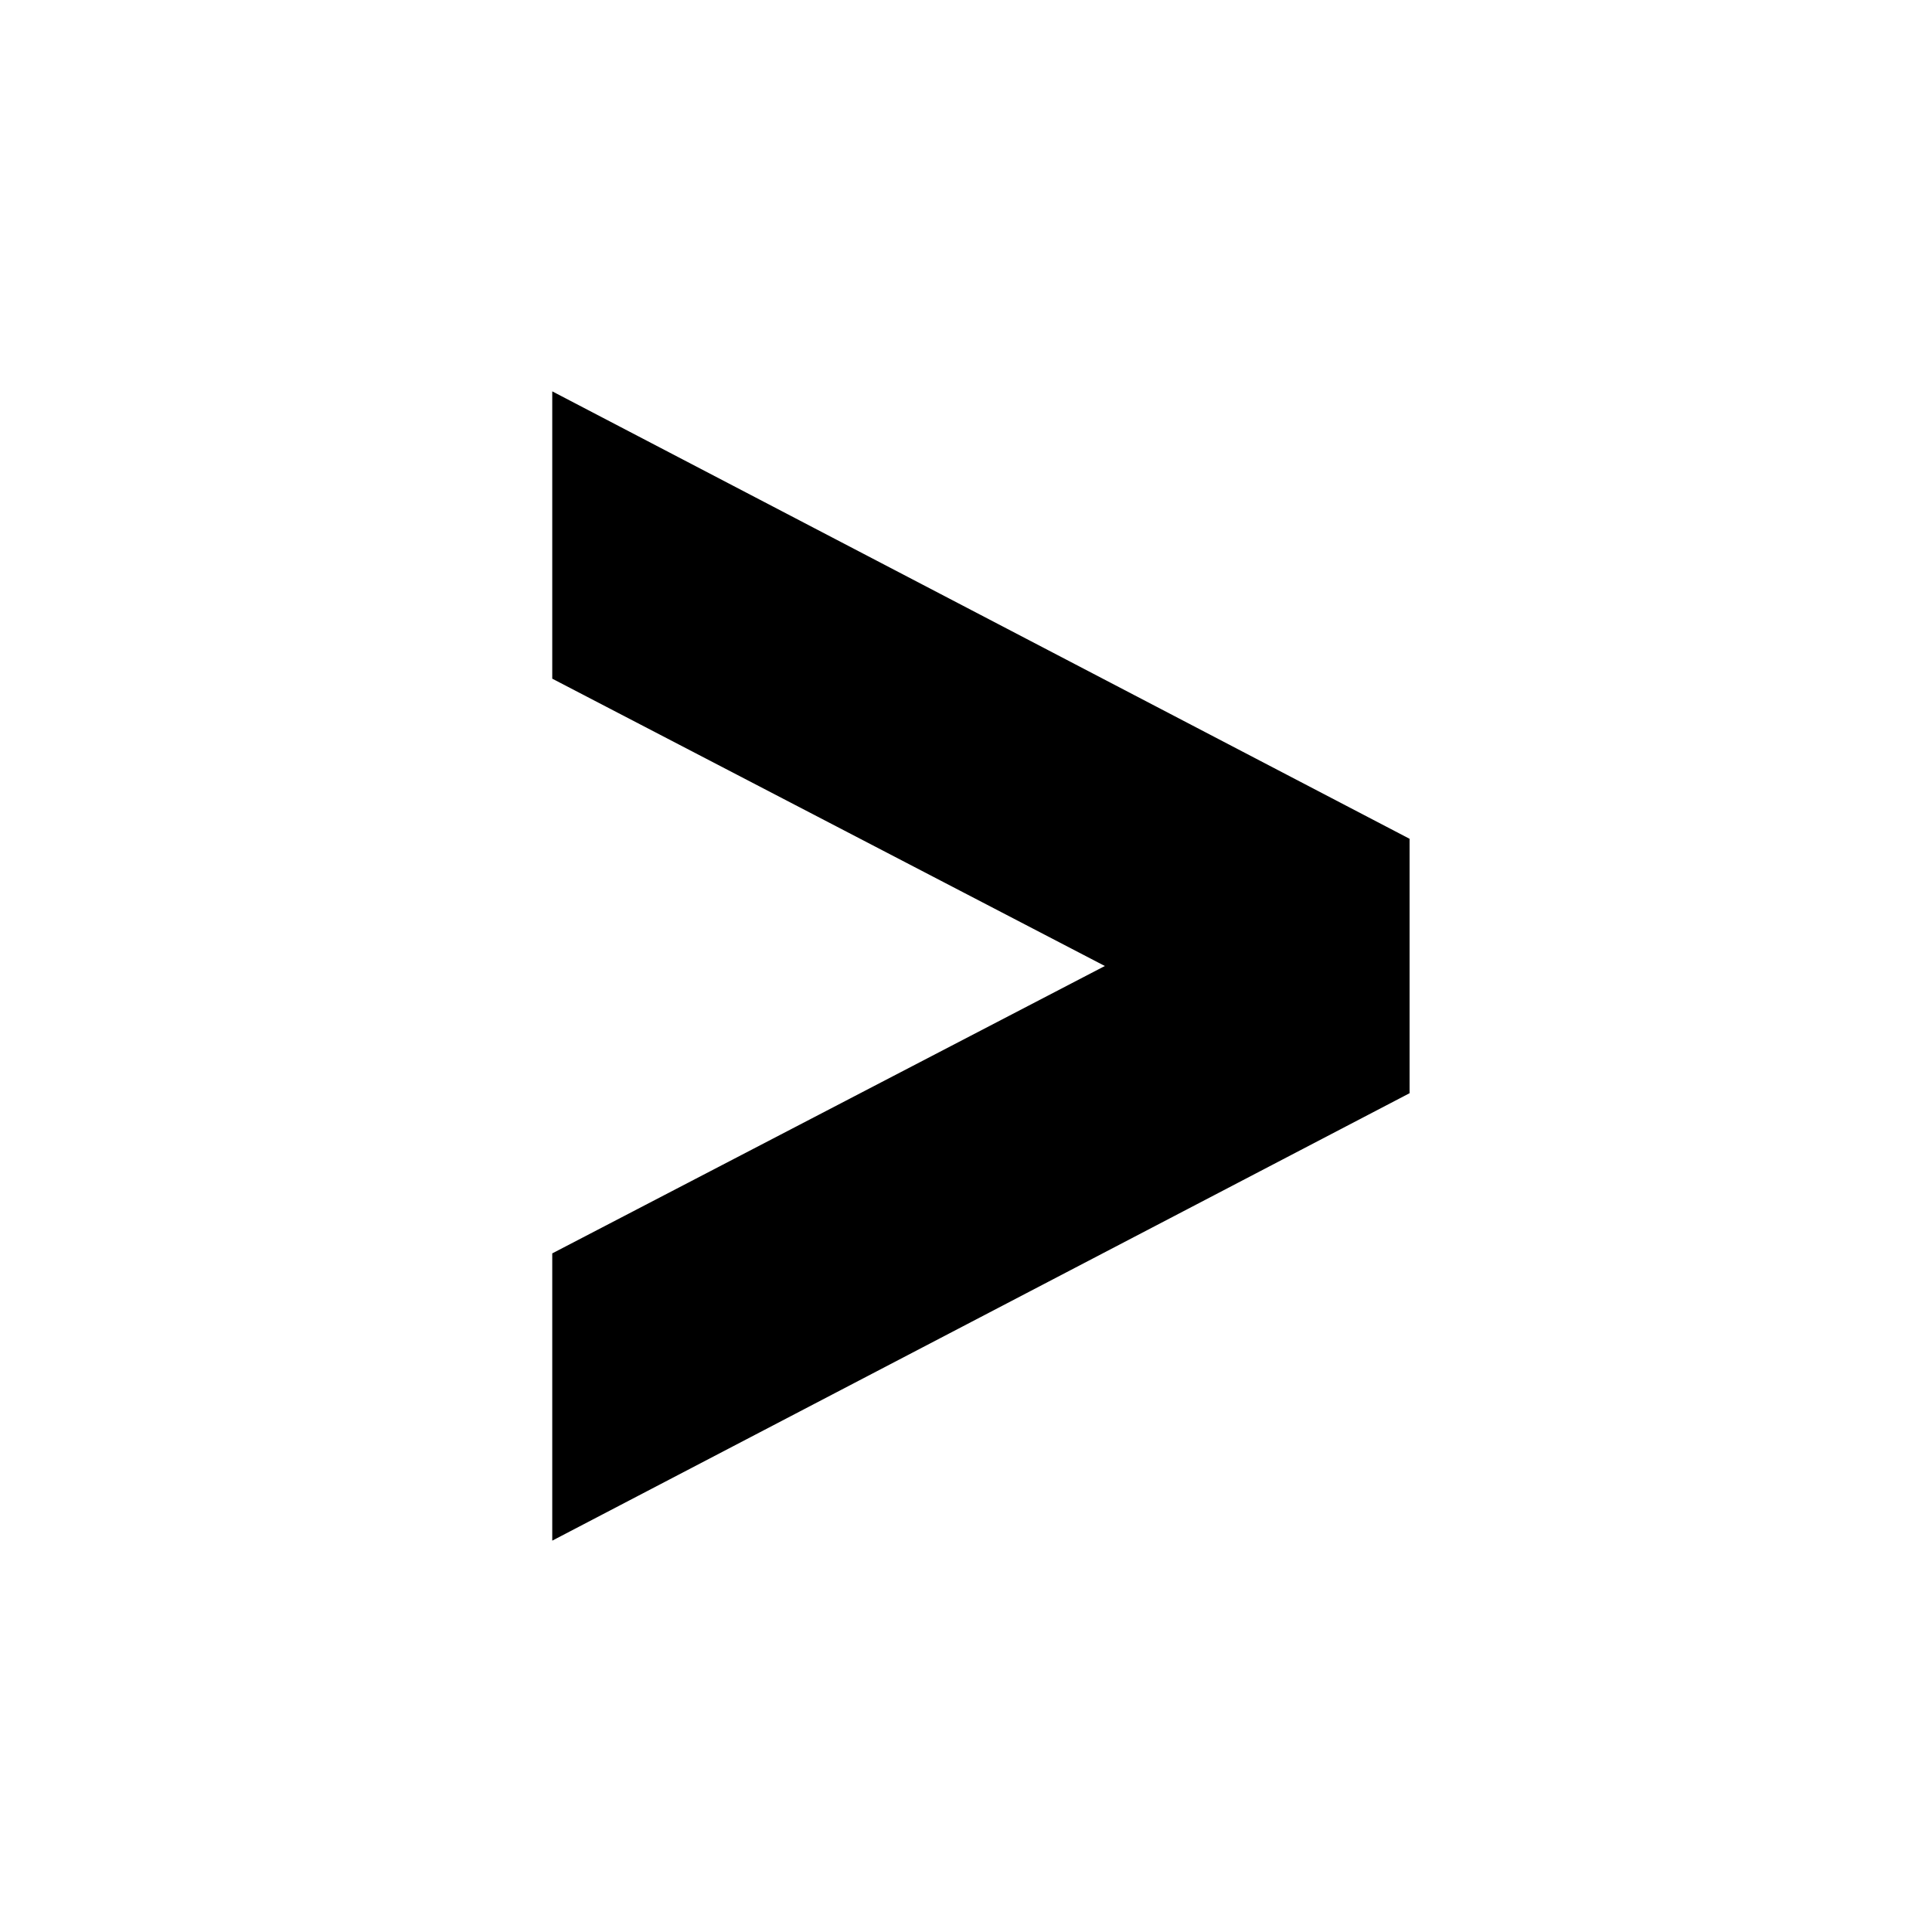 <svg id="Layer_1" data-name="Layer 1" xmlns="http://www.w3.org/2000/svg" viewBox="0 0 32 32">
  <title>dv_design-system_icons</title>
  <path d="M18.3,16,9.147,11.241V6.482l14.2,7.411v4.214l-14.2,7.411V20.76Z"/>
</svg>

